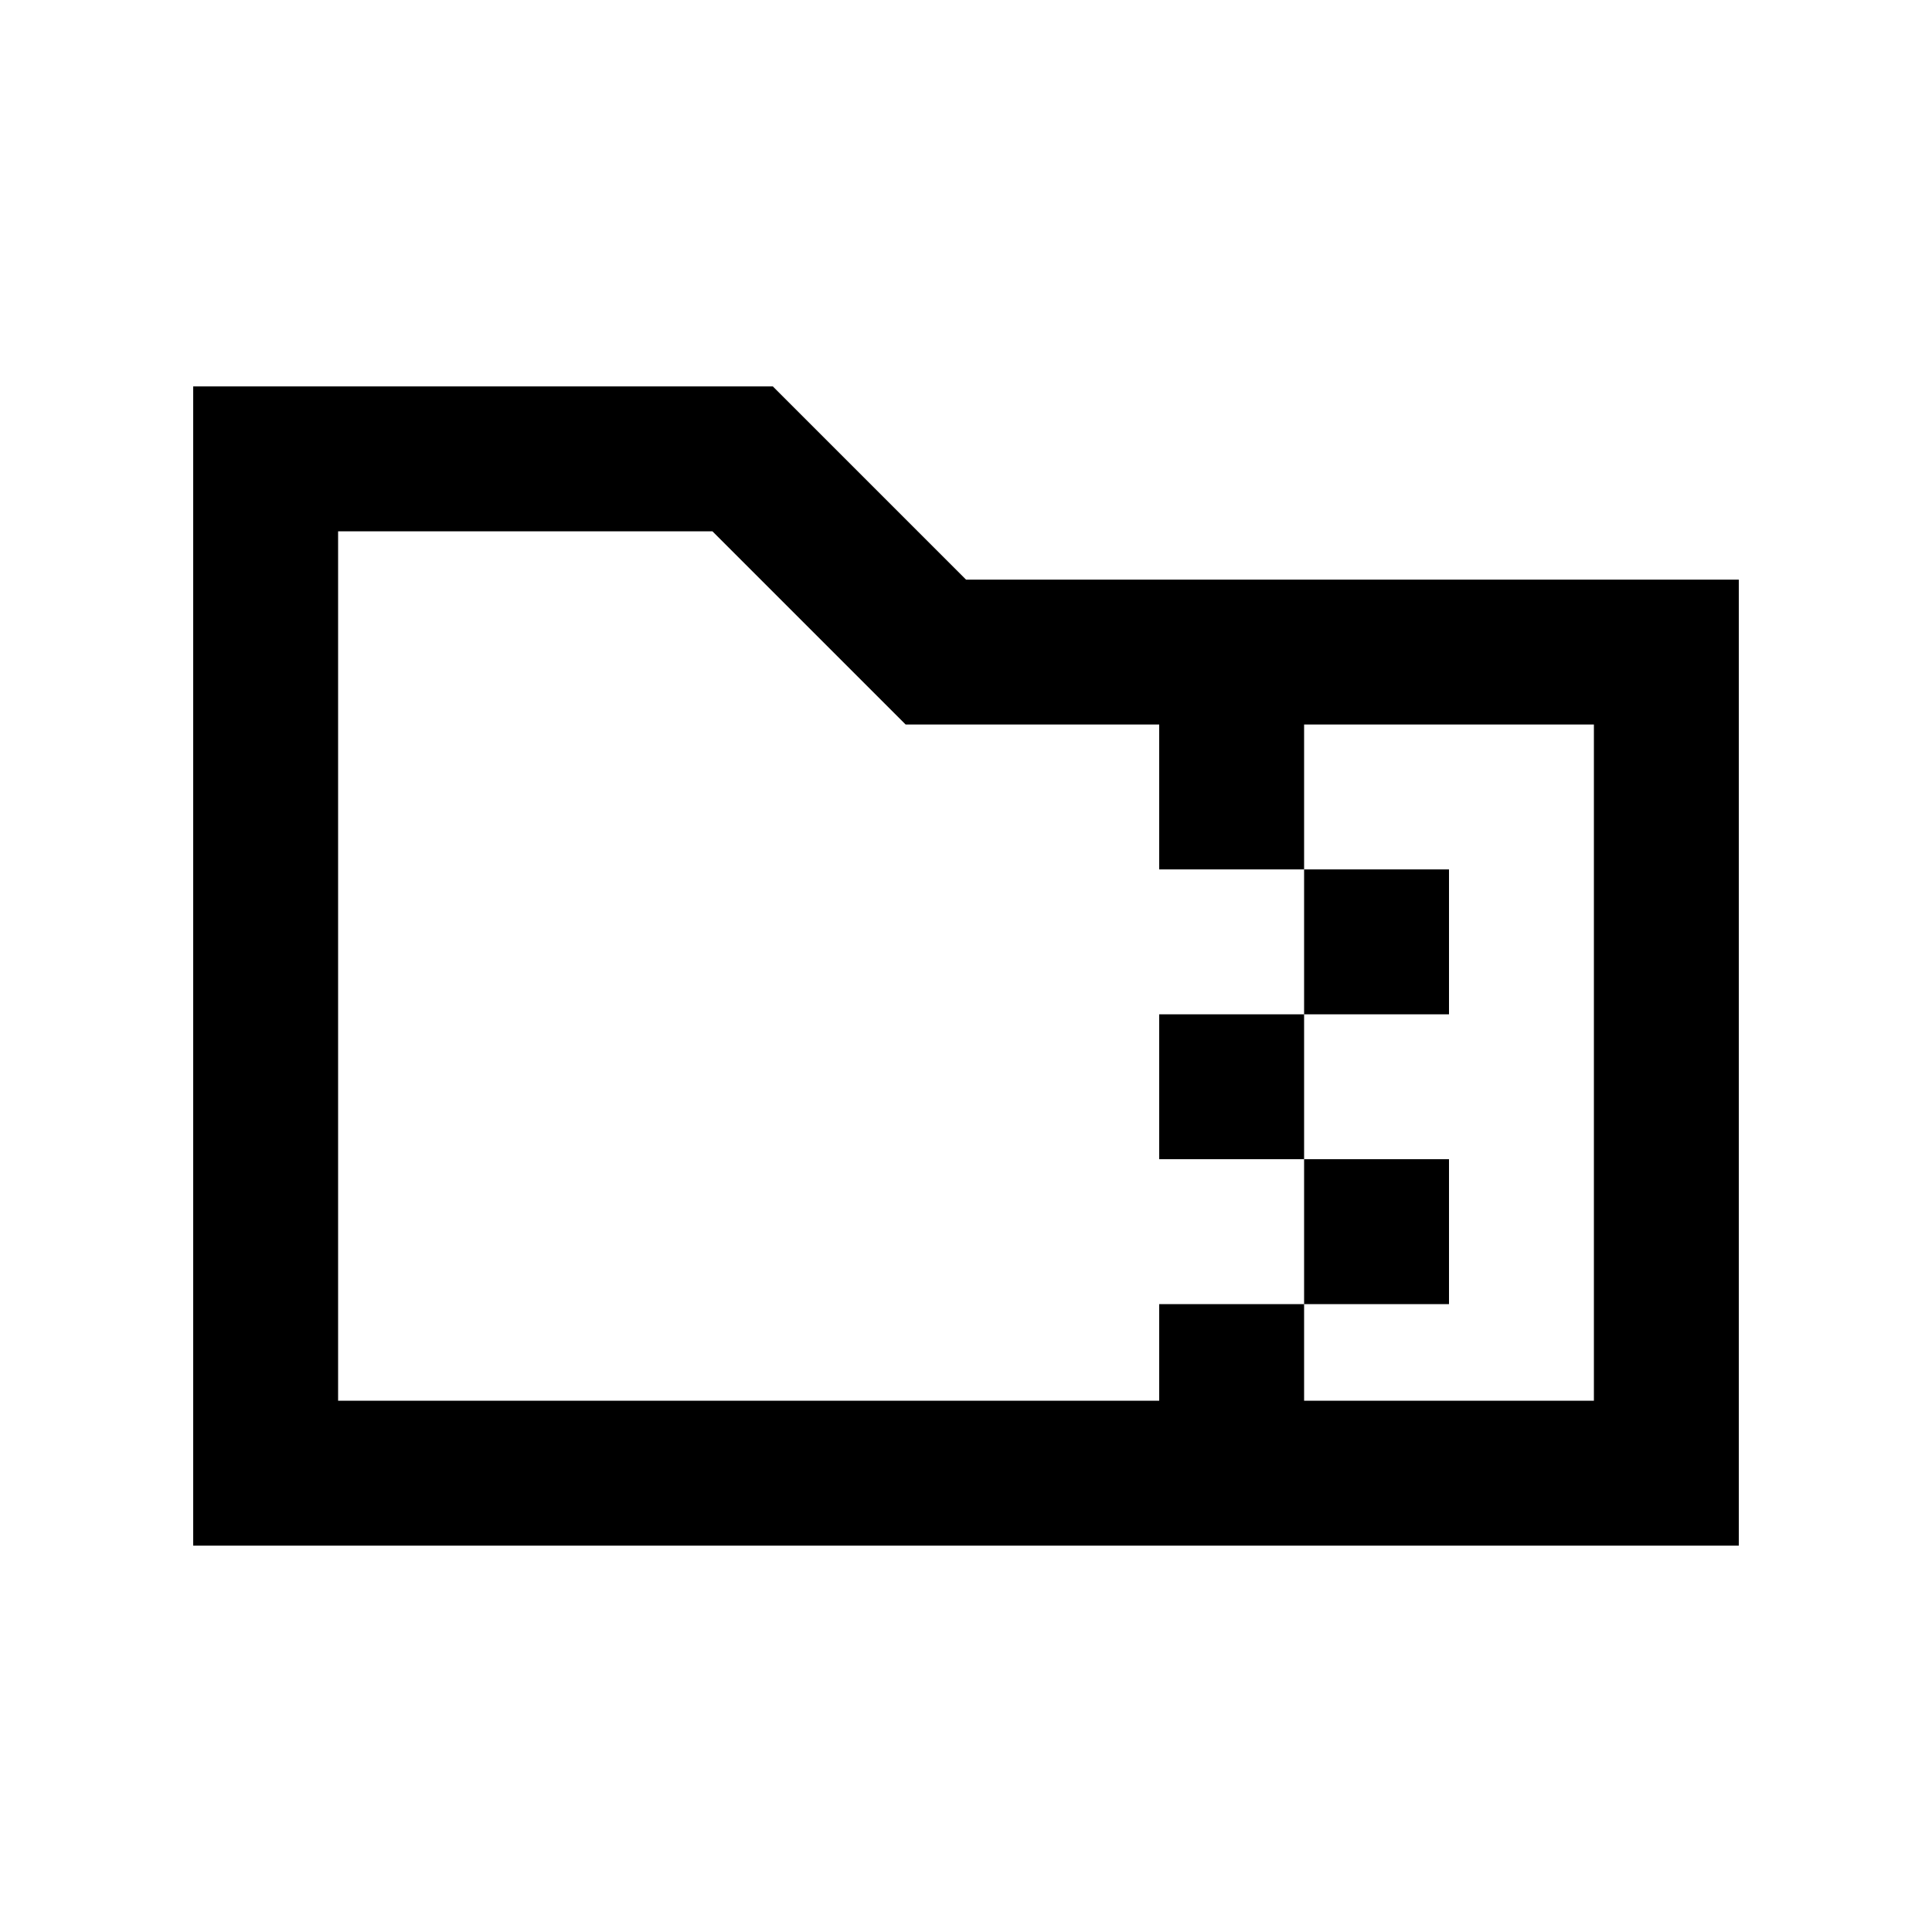 <svg xmlns="http://www.w3.org/2000/svg" height="20" viewBox="0 -960 960 960" width="20"><path d="M648-456v-72h72v72h-72Zm0 72h-72v-72h72v72Zm0 72v-72h72v72h-72ZM450-600l-96-96H168v432h408v-48h72v48h144v-336H648v72h-72v-72H450ZM96-192v-576h288l96 96h384v480H96Zm72-72v-432 432Z"/></svg>